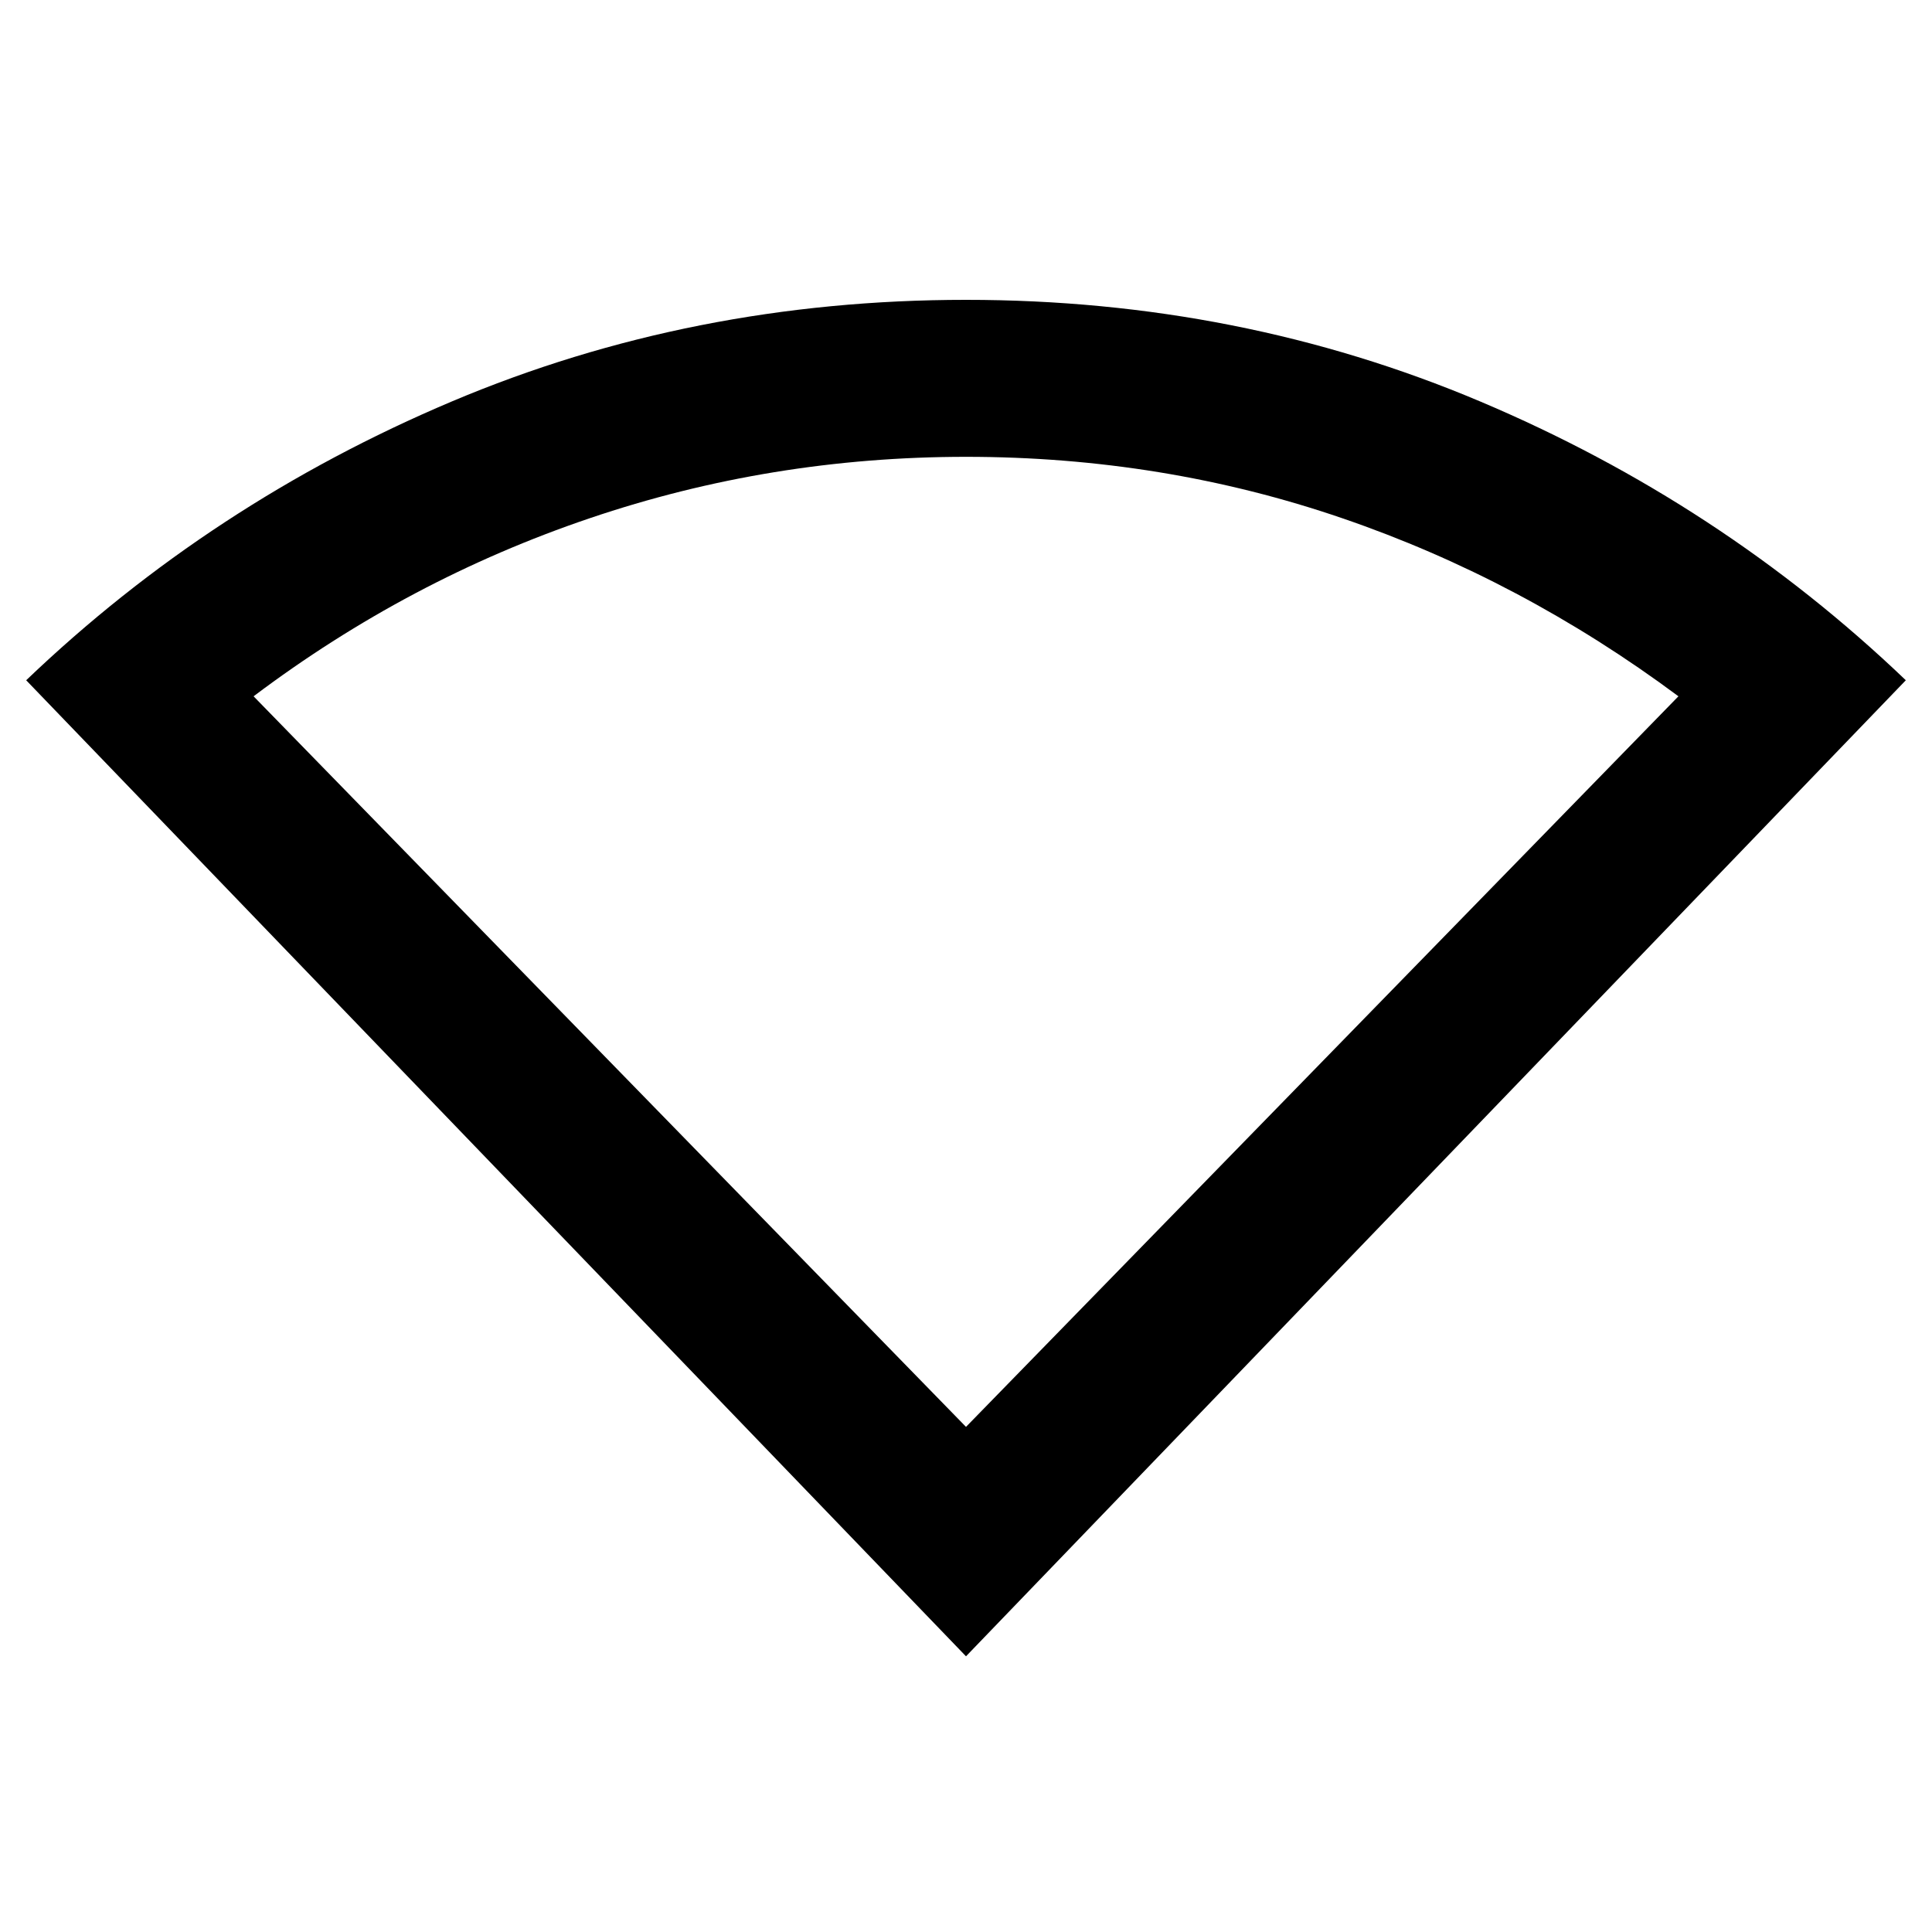 <svg xmlns="http://www.w3.org/2000/svg" height="20" width="20"><path d="M10 17.146.271 7.042q1.917-1.834 4.406-2.886Q7.167 3.104 10 3.104t5.323 1.052q2.489 1.052 4.406 2.886Zm0-2.375 7.375-7.563Q15.75 6 13.896 5.365 12.042 4.729 10 4.729q-2.021 0-3.896.636Q4.229 6 2.625 7.208Z"/></svg>